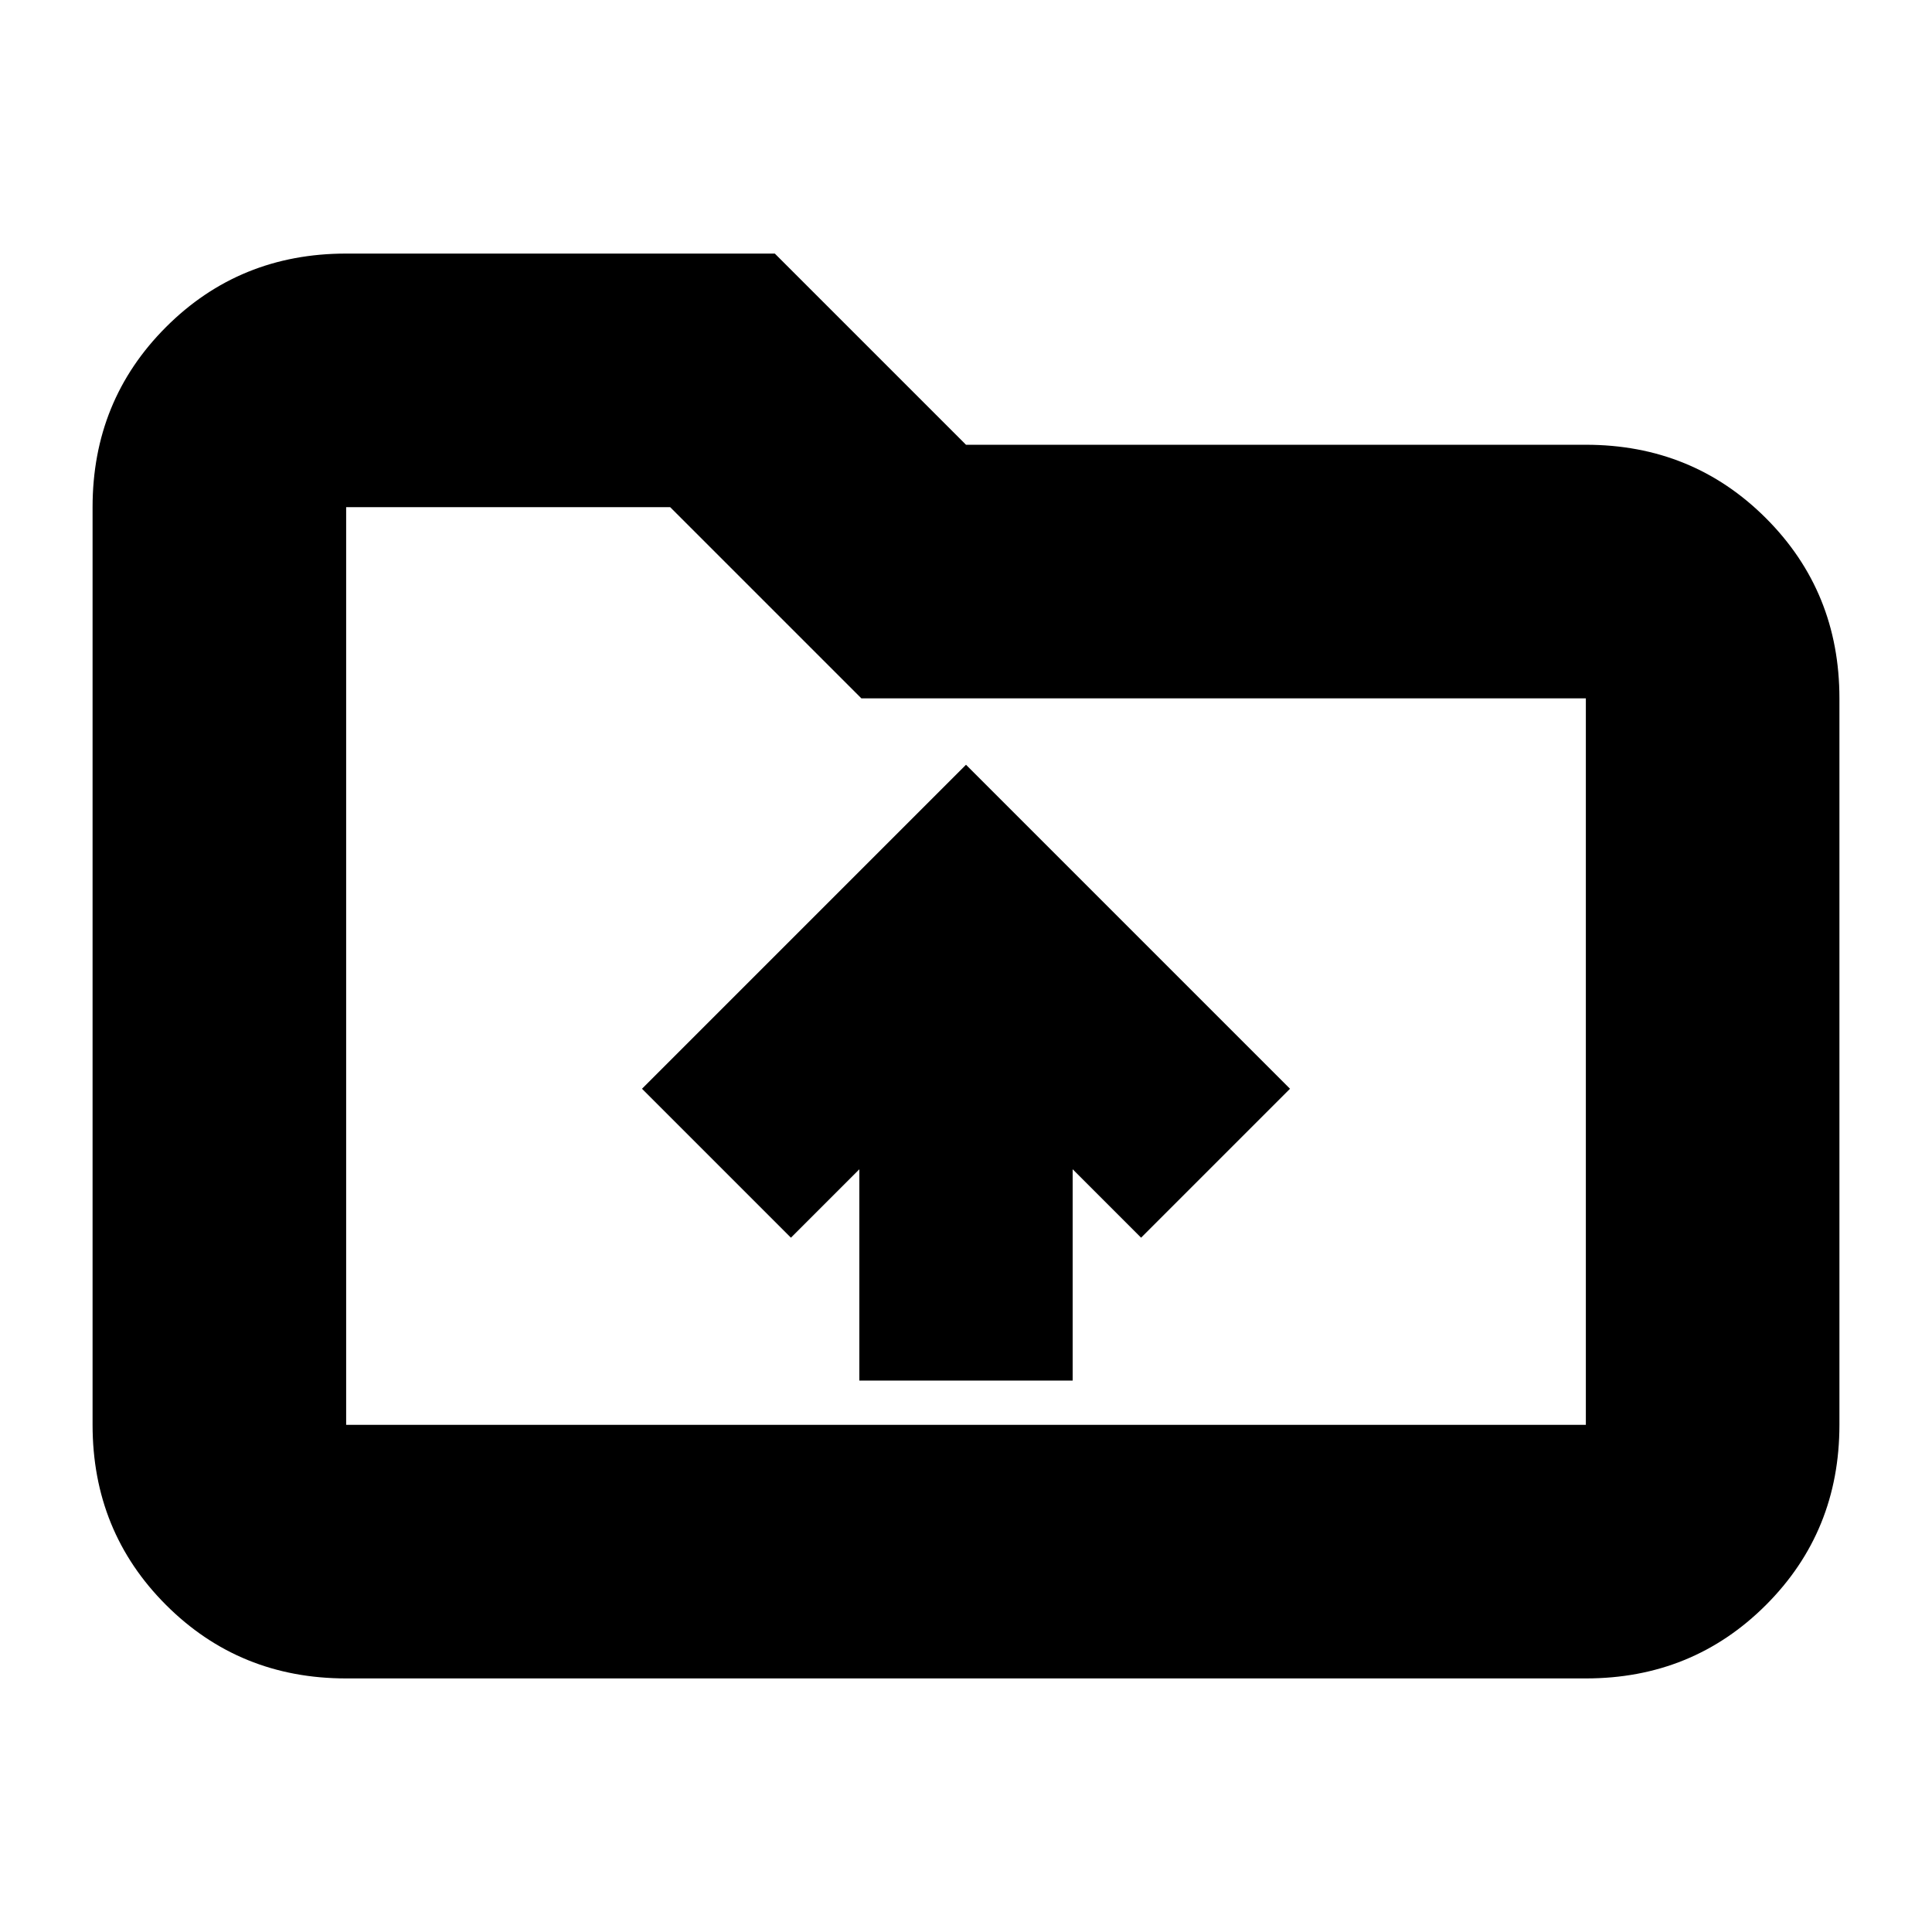 <svg xmlns="http://www.w3.org/2000/svg" height="24" viewBox="0 -960 960 960" width="24"><path d="M172-126q-53 0-89.5-36.5T46-252v-456q0-53 36.5-89.5T172-834h213l95 95h308q53 0 89.5 36.5T914-613v361q0 53-36.5 89.5T788-126H172Zm0-126h616v-361H428l-95-95H172v456Zm0 0v-456 456Zm255-22h106v-105l34 34 74-74-161-161-161 161 74 74 34-34v105Z"/></svg>